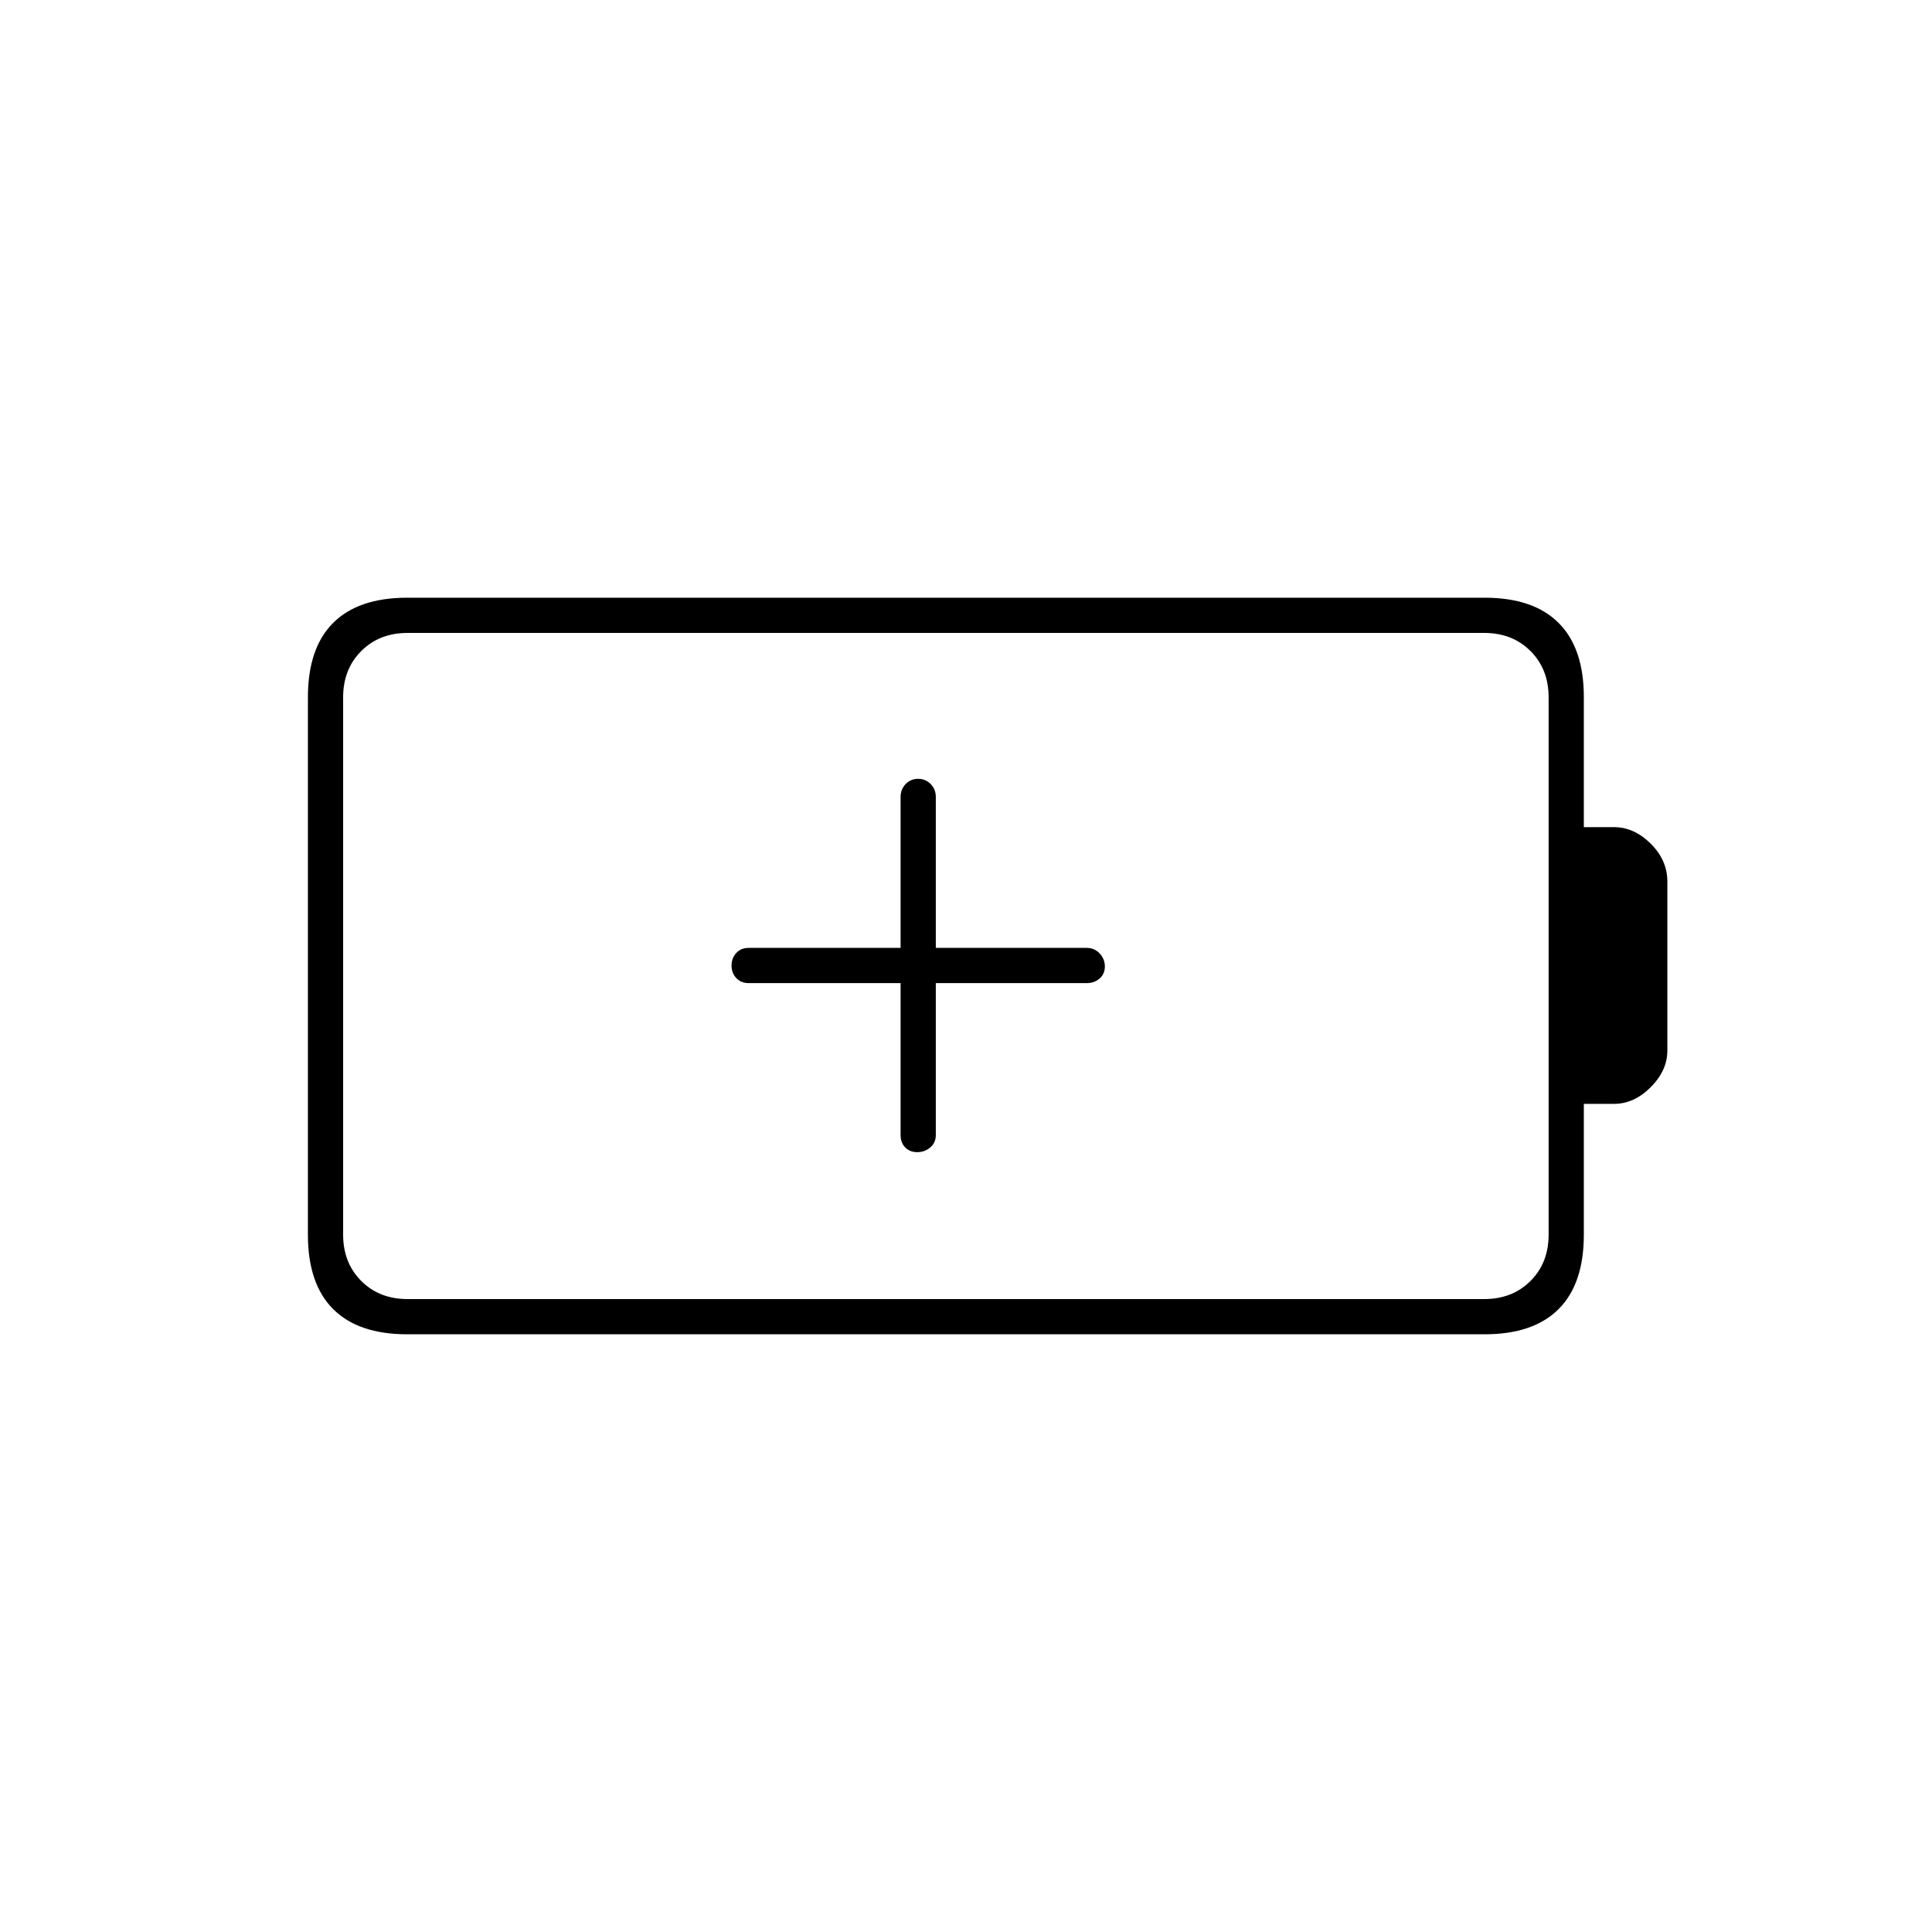 <svg xmlns="http://www.w3.org/2000/svg" height="20" viewBox="0 -960 960 960" width="20"><path d="M447.5-471.5v75.5q0 3.8 2.29 6.15 2.29 2.35 6 2.35t6.46-2.35Q465-392.2 465-396v-75.5h75q3.8 0 6.4-2.29 2.6-2.29 2.6-6t-2.6-6.46Q543.8-489 540-489h-75v-75q0-3.8-2.54-6.4-2.54-2.6-6.25-2.6t-6.21 2.6q-2.5 2.6-2.5 6.4v75H372q-3.8 0-6.15 2.54-2.35 2.54-2.35 6.25t2.35 6.21q2.35 2.5 6.15 2.5h75.5Zm-245 157h535q14 0 23-9t9-23v-267q0-14-9-23t-23-9h-535q-14 0-23 9t-9 23v267q0 14 9 23t23 9Zm-.18 17.5q-24.26 0-36.79-12.53Q153-322.06 153-346.44v-267.12q0-24.38 12.53-36.91Q178.06-663 202.32-663h535.36q24.26 0 36.79 12.53Q787-637.94 787-613.6v64.6h15q9.96 0 18.23 8.21T828.5-522v84q0 9.93-8.27 18.22-8.27 8.28-18.23 8.28h-15v64.96q0 24.48-12.53 37.01Q761.94-297 737.68-297H202.32Zm-31.82-17.5v-331 331Z"/></svg>